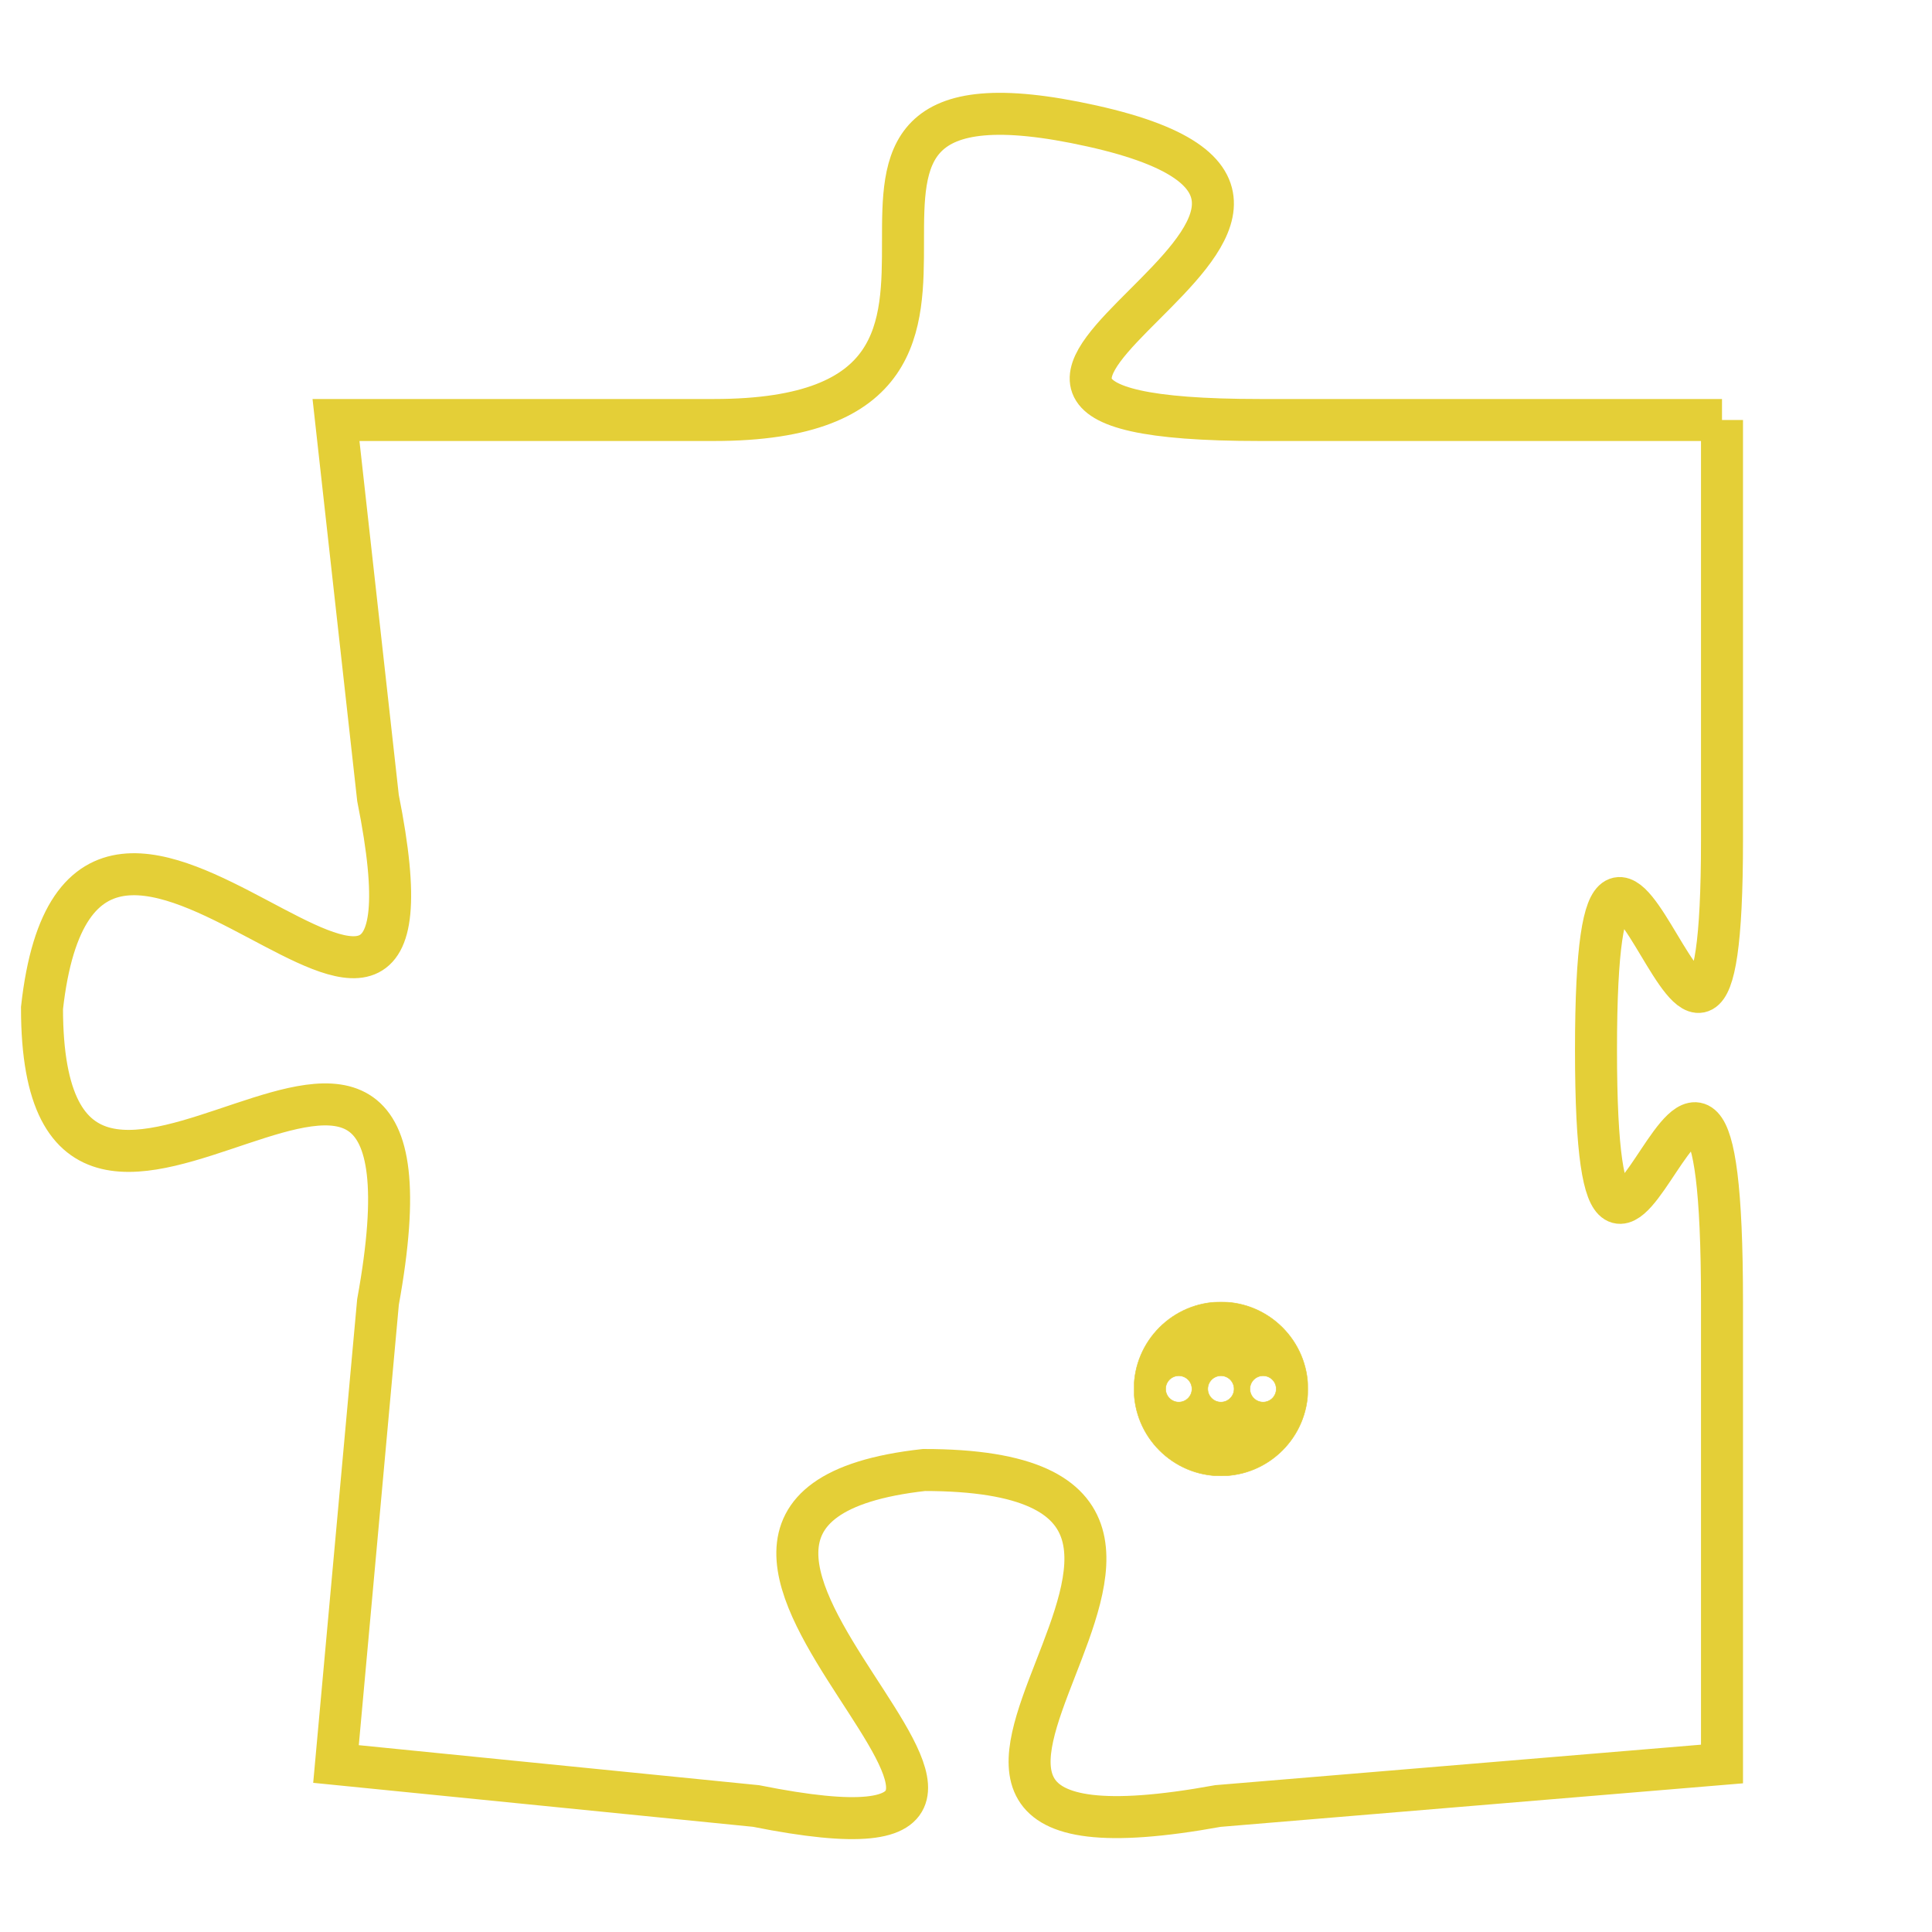 <svg version="1.1" xmlns="http://www.w3.org/2000/svg" xmlns:xlink="http://www.w3.org/1999/xlink" fill="transparent" x="0" y="0" width="350" height="350" preserveAspectRatio="xMinYMin slice"><style type="text/css">.links{fill:transparent;stroke: #E4CF37;}.links:hover{fill:#63D272; opacity:0.4;}</style><defs><g id="allt"><path id="t7603" d="M2112,1856 L2101,1856 C2090,1856 2106,1851 2097,1849 C2088,1847 2097,1856 2088,1856 L2079,1856 2079,1856 L2080,1865 C2082,1875 2073,1861 2072,1870 C2072,1879 2082,1866 2080,1877 L2079,1888 2079,1888 L2089,1889 C2099,1891 2084,1882 2093,1881 C2103,1881 2089,1891 2100,1889 L2112,1888 2112,1888 L2112,1877 C2112,1866 2109,1881 2109,1871 C2109,1861 2112,1876 2112,1866 L2112,1856"/></g><clipPath id="c" clipRule="evenodd" fill="transparent"><use href="#t7603"/></clipPath></defs><svg viewBox="2071 1846 42 46" preserveAspectRatio="xMinYMin meet"><svg width="4380" height="2430"><g><image crossorigin="anonymous" x="0" y="0" href="https://nftpuzzle.license-token.com/assets/completepuzzle.svg" width="100%" height="100%" /><g class="links"><use href="#t7603"/></g></g></svg><svg x="2098" y="1877" height="9%" width="9%" viewBox="0 0 330 330"><g><a xlink:href="https://nftpuzzle.license-token.com/" class="links"><title>See the most innovative NFT based token software licensing project</title><path fill="#E4CF37" id="more" d="M165,0C74.019,0,0,74.019,0,165s74.019,165,165,165s165-74.019,165-165S255.981,0,165,0z M85,190 c-13.785,0-25-11.215-25-25s11.215-25,25-25s25,11.215,25,25S98.785,190,85,190z M165,190c-13.785,0-25-11.215-25-25 s11.215-25,25-25s25,11.215,25,25S178.785,190,165,190z M245,190c-13.785,0-25-11.215-25-25s11.215-25,25-25 c13.785,0,25,11.215,25,25S258.785,190,245,190z"></path></a></g></svg></svg></svg>